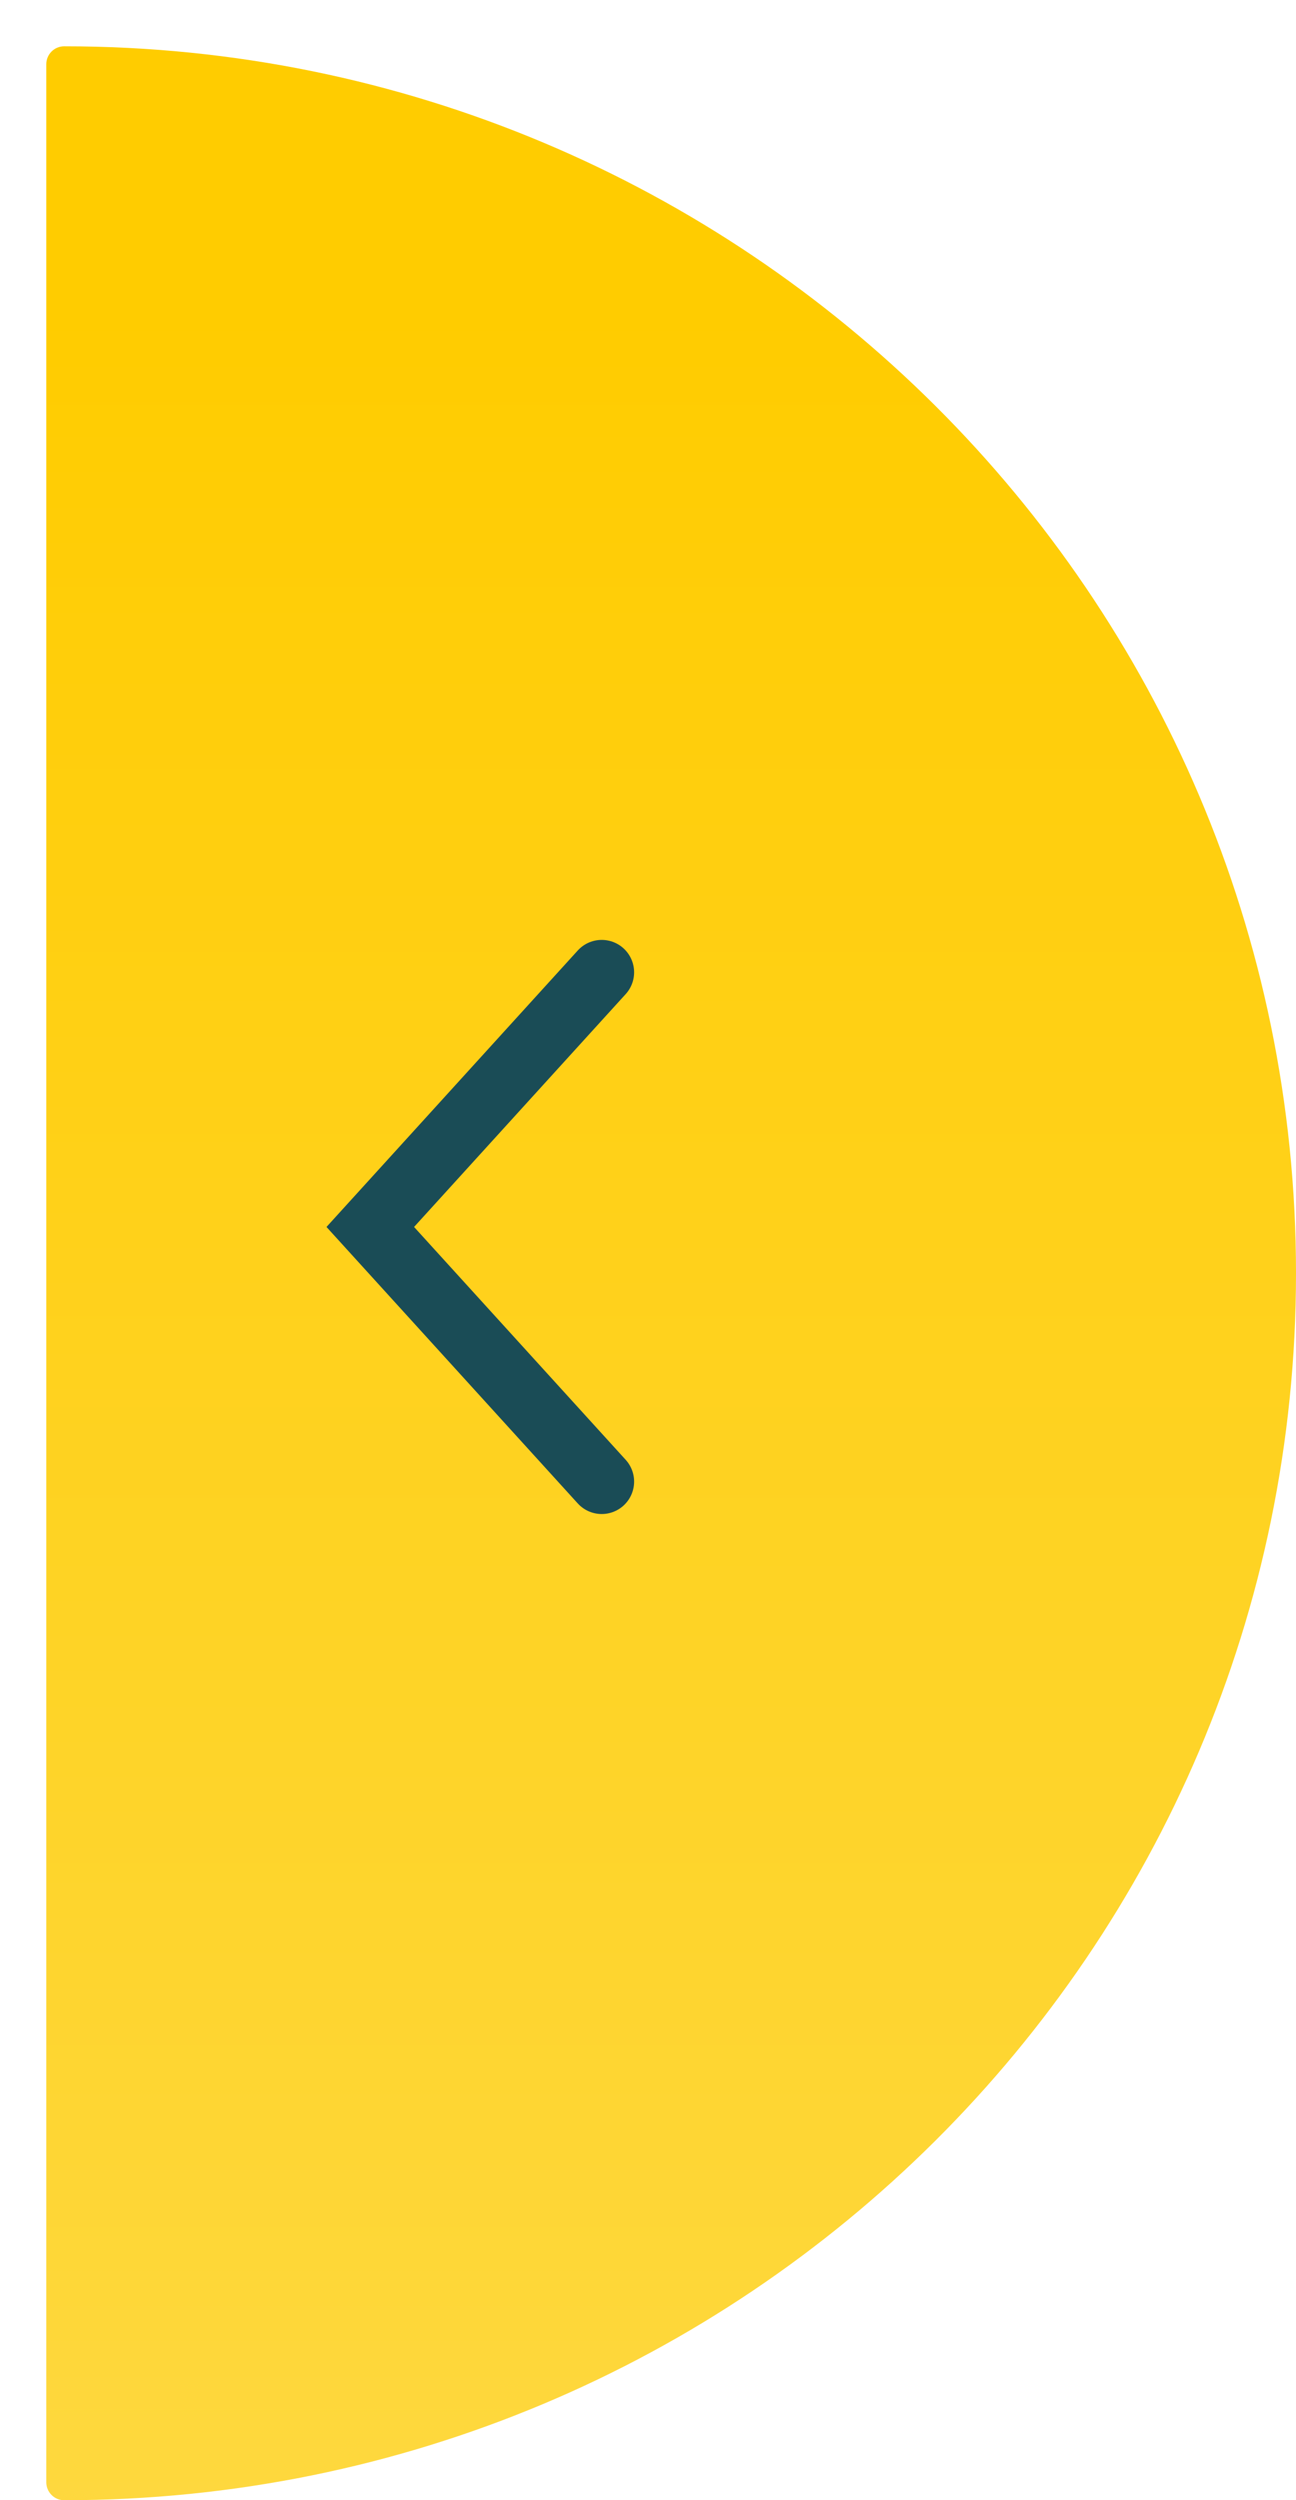 <svg width="28" height="54" viewBox="0 0 28 54" fill="none" xmlns="http://www.w3.org/2000/svg">
<g filter="url(#filter0_d)">
<path d="M0 52.612C0 52.825 0.172 53 0.386 53C15.084 53 27 41.136 27 26.5C27 11.864 15.084 0 0.386 0C0.172 0 0 0.175 0 0.388V52.612Z" fill="url(#paint0_linear)"/>
</g>
<path d="M13 21L8 26.5L13 32" stroke="#1A4C56" stroke-width="1.4" stroke-linecap="round"/>
<defs>
<filter id="filter0_d" x="0" y="0" width="28" height="54" filterUnits="userSpaceOnUse" color-interpolation-filters="sRGB">
<feFlood flood-opacity="0" result="BackgroundImageFix"/>
<feColorMatrix in="SourceAlpha" type="matrix" values="0 0 0 0 0 0 0 0 0 0 0 0 0 0 0 0 0 0 127 0"/>
<feOffset dx="1" dy="1"/>
<feColorMatrix type="matrix" values="0 0 0 0 0.887 0 0 0 0 0.722 0 0 0 0 0.47 0 0 0 1 0"/>
<feBlend mode="normal" in2="BackgroundImageFix" result="effect1_dropShadow"/>
<feBlend mode="normal" in="SourceGraphic" in2="effect1_dropShadow" result="shape"/>
</filter>
<linearGradient id="paint0_linear" x1="13.5" y1="53" x2="13.5" y2="0" gradientUnits="userSpaceOnUse">
<stop stop-color="#FED83E"/>
<stop offset="0.891" stop-color="#FFCC00"/>
</linearGradient>
</defs>
</svg>
